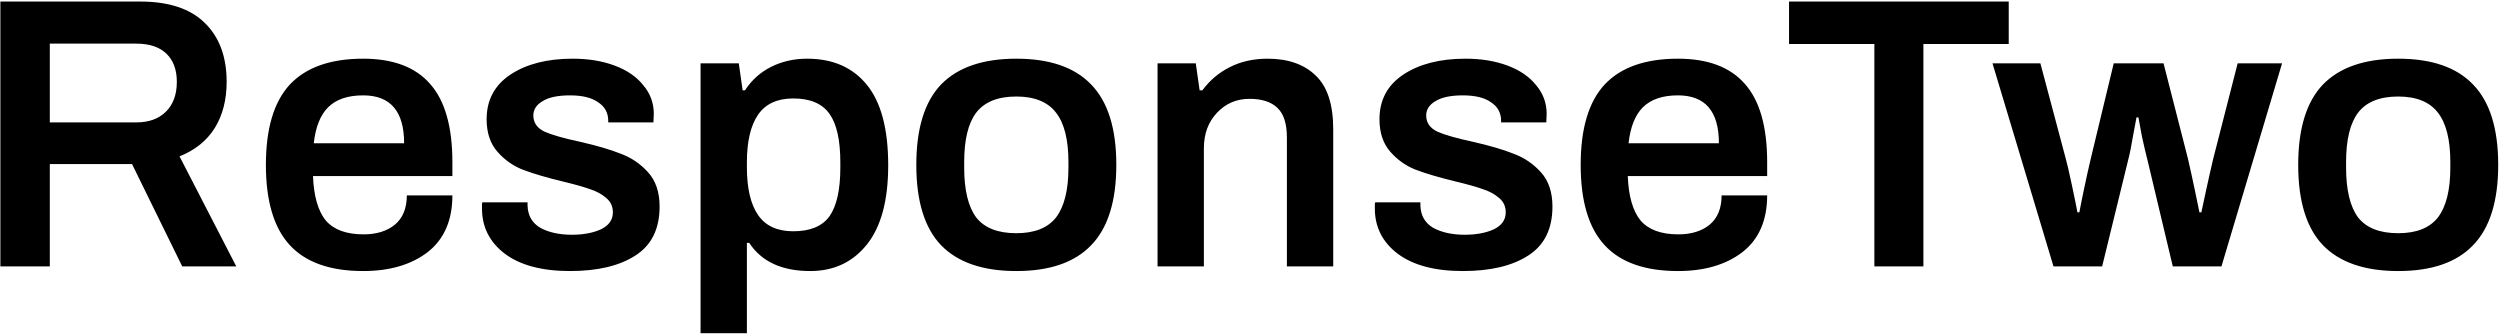 <svg width="1295" height="173" viewBox="0 0 1295 173" version="1.1" xmlns="http://www.w3.org/2000/svg" xmlns:xlink="http://www.w3.org/1999/xlink">
<title>ResponseTwo</title>
<desc>Created using Figma</desc>
<g id="Canvas" transform="translate(4204 -2790)">
<g id="ResponseTwo">
<use xlink:href="#path0_fill" transform="translate(-4218 2710)"/>
</g>
</g>
<defs>
<path id="path0_fill" d="M 14.2 80.8L 86.6 80.8C 101.4 80.8 112.533 84.467 120 91.8C 127.6 99.133 131.4 109.333 131.4 122.4C 131.4 131.733 129.333 139.733 125.2 146.4C 121.067 152.933 115 157.8 107 161L 136.4 218L 108.4 218L 82.4 165L 39.8 165L 39.8 218L 14.2 218L 14.2 80.8ZM 84.6 143.4C 91.133 143.4 96.267 141.533 100 137.8C 103.733 134.067 105.6 128.933 105.6 122.4C 105.6 116.133 103.8 111.267 100.2 107.8C 96.6 104.333 91.4 102.6 84.6 102.6L 39.8 102.6L 39.8 143.4L 84.6 143.4ZM 202.136 220.4C 185.069 220.4 172.403 215.933 164.136 207C 155.869 198.067 151.736 184.2 151.736 165.4C 151.736 146.6 155.869 132.733 164.136 123.8C 172.536 114.867 185.203 110.4 202.136 110.4C 217.603 110.4 229.136 114.733 236.736 123.4C 244.469 132.067 248.336 145.6 248.336 164L 248.336 171.2L 176.136 171.2C 176.536 181.6 178.736 189.267 182.736 194.2C 186.869 199 193.403 201.4 202.336 201.4C 209.003 201.4 214.403 199.733 218.536 196.4C 222.669 192.933 224.736 187.867 224.736 181.2L 248.336 181.2C 248.336 194.133 244.069 203.933 235.536 210.6C 227.003 217.133 215.869 220.4 202.136 220.4ZM 223.336 154.2C 223.336 137.667 216.269 129.4 202.136 129.4C 194.136 129.4 188.069 131.467 183.936 135.6C 179.936 139.6 177.469 145.8 176.536 154.2L 223.336 154.2ZM 309.269 220.4C 294.735 220.4 283.469 217.4 275.469 211.4C 267.602 205.4 263.669 197.6 263.669 188C 263.669 186.8 263.669 186 263.669 185.6C 263.802 185.2 263.869 184.933 263.869 184.8L 287.269 184.8L 287.269 186.4C 287.402 191.6 289.602 195.467 293.869 198C 298.269 200.4 303.735 201.6 310.269 201.6C 316.135 201.6 321.135 200.667 325.269 198.8C 329.402 196.8 331.469 193.867 331.469 190C 331.469 186.933 330.335 184.467 328.069 182.6C 325.802 180.6 323.002 179.067 319.669 178C 316.335 176.8 311.602 175.467 305.469 174C 297.202 172 290.402 170 285.069 168C 279.869 166 275.402 162.867 271.669 158.6C 267.935 154.333 266.069 148.733 266.069 141.8C 266.069 131.8 270.202 124.067 278.469 118.6C 286.735 113.133 297.469 110.4 310.669 110.4C 318.802 110.4 326.069 111.6 332.469 114C 338.869 116.4 343.802 119.8 347.269 124.2C 350.869 128.467 352.669 133.4 352.669 139L 352.469 143.4L 329.069 143.4L 329.069 142.6C 329.069 138.467 327.335 135.267 323.869 133C 320.535 130.6 315.669 129.4 309.269 129.4C 303.002 129.4 298.269 130.4 295.069 132.4C 291.869 134.267 290.269 136.733 290.269 139.8C 290.269 143.533 292.202 146.333 296.069 148.2C 300.069 149.933 306.135 151.667 314.269 153.4C 323.069 155.4 330.135 157.467 335.469 159.6C 340.935 161.6 345.669 164.8 349.669 169.2C 353.669 173.6 355.669 179.533 355.669 187C 355.669 198.6 351.469 207.067 343.069 212.4C 334.802 217.733 323.535 220.4 309.269 220.4ZM 376.891 112.8L 396.691 112.8L 398.691 126.8L 399.891 126.8C 403.357 121.467 407.891 117.4 413.491 114.6C 419.091 111.8 425.291 110.4 432.091 110.4C 445.424 110.4 455.757 114.933 463.091 124C 470.424 133.067 474.091 146.933 474.091 165.6C 474.091 183.733 470.424 197.4 463.091 206.6C 455.757 215.8 445.957 220.4 433.691 220.4C 419.024 220.4 408.491 215.533 402.091 205.8L 400.891 205.8L 400.891 252.6L 376.891 252.6L 376.891 112.8ZM 424.891 199.8C 433.691 199.8 439.957 197.2 443.691 192C 447.424 186.667 449.291 178.267 449.291 166.8L 449.291 164.2C 449.291 152.6 447.424 144.2 443.691 139C 439.957 133.667 433.691 131 424.891 131C 416.624 131 410.557 133.8 406.691 139.4C 402.824 145 400.891 153.267 400.891 164.2L 400.891 166.6C 400.891 177.533 402.824 185.8 406.691 191.4C 410.557 197 416.624 199.8 424.891 199.8ZM 540.45 220.4C 523.117 220.4 510.117 215.933 501.45 207C 492.917 198.067 488.65 184.2 488.65 165.4C 488.65 146.6 492.917 132.733 501.45 123.8C 510.117 114.867 523.117 110.4 540.45 110.4C 557.783 110.4 570.717 114.867 579.25 123.8C 587.917 132.733 592.25 146.6 592.25 165.4C 592.25 184.2 587.917 198.067 579.25 207C 570.717 215.933 557.783 220.4 540.45 220.4ZM 540.45 200.8C 549.917 200.8 556.783 198.067 561.05 192.6C 565.317 187 567.45 178.4 567.45 166.8L 567.45 164C 567.45 152.4 565.317 143.867 561.05 138.4C 556.783 132.8 549.917 130 540.45 130C 530.85 130 523.917 132.8 519.65 138.4C 515.517 143.867 513.45 152.4 513.45 164L 513.45 166.8C 513.45 178.4 515.517 187 519.65 192.6C 523.917 198.067 530.85 200.8 540.45 200.8ZM 613.609 112.8L 633.409 112.8L 635.409 126.8L 636.809 126.8C 640.676 121.6 645.409 117.6 651.009 114.8C 656.743 111.867 663.276 110.4 670.609 110.4C 681.276 110.4 689.609 113.333 695.609 119.2C 701.609 124.933 704.609 134.2 704.609 147L 704.609 218L 680.609 218L 680.609 151.2C 680.609 144 678.943 138.867 675.609 135.8C 672.409 132.733 667.609 131.2 661.209 131.2C 654.543 131.2 648.943 133.6 644.409 138.4C 639.876 143.2 637.609 149.333 637.609 156.8L 637.609 218L 613.609 218L 613.609 112.8ZM 771.769 220.4C 757.235 220.4 745.969 217.4 737.969 211.4C 730.102 205.4 726.169 197.6 726.169 188C 726.169 186.8 726.169 186 726.169 185.6C 726.302 185.2 726.369 184.933 726.369 184.8L 749.769 184.8L 749.769 186.4C 749.902 191.6 752.102 195.467 756.369 198C 760.769 200.4 766.235 201.6 772.769 201.6C 778.635 201.6 783.635 200.667 787.769 198.8C 791.902 196.8 793.969 193.867 793.969 190C 793.969 186.933 792.835 184.467 790.569 182.6C 788.302 180.6 785.502 179.067 782.169 178C 778.835 176.8 774.102 175.467 767.969 174C 759.702 172 752.902 170 747.569 168C 742.369 166 737.902 162.867 734.169 158.6C 730.435 154.333 728.569 148.733 728.569 141.8C 728.569 131.8 732.702 124.067 740.969 118.6C 749.235 113.133 759.969 110.4 773.169 110.4C 781.302 110.4 788.569 111.6 794.969 114C 801.369 116.4 806.302 119.8 809.769 124.2C 813.369 128.467 815.169 133.4 815.169 139L 814.969 143.4L 791.569 143.4L 791.569 142.6C 791.569 138.467 789.835 135.267 786.369 133C 783.035 130.6 778.169 129.4 771.769 129.4C 765.502 129.4 760.769 130.4 757.569 132.4C 754.369 134.267 752.769 136.733 752.769 139.8C 752.769 143.533 754.702 146.333 758.569 148.2C 762.569 149.933 768.635 151.667 776.769 153.4C 785.569 155.4 792.635 157.467 797.969 159.6C 803.435 161.6 808.169 164.8 812.169 169.2C 816.169 173.6 818.169 179.533 818.169 187C 818.169 198.6 813.969 207.067 805.569 212.4C 797.302 217.733 786.035 220.4 771.769 220.4ZM 883.191 220.4C 866.124 220.4 853.457 215.933 845.191 207C 836.924 198.067 832.791 184.2 832.791 165.4C 832.791 146.6 836.924 132.733 845.191 123.8C 853.591 114.867 866.257 110.4 883.191 110.4C 898.657 110.4 910.191 114.733 917.791 123.4C 925.524 132.067 929.391 145.6 929.391 164L 929.391 171.2L 857.191 171.2C 857.591 181.6 859.791 189.267 863.791 194.2C 867.924 199 874.457 201.4 883.391 201.4C 890.057 201.4 895.457 199.733 899.591 196.4C 903.724 192.933 905.791 187.867 905.791 181.2L 929.391 181.2C 929.391 194.133 925.124 203.933 916.591 210.6C 908.057 217.133 896.924 220.4 883.191 220.4ZM 904.391 154.2C 904.391 137.667 897.324 129.4 883.191 129.4C 875.191 129.4 869.124 131.467 864.991 135.6C 860.991 139.6 858.524 145.8 857.591 154.2L 904.391 154.2ZM 984.923 102.8L 940.723 102.8L 940.723 80.8L 1054.52 80.8L 1054.52 102.8L 1010.32 102.8L 1010.32 218L 984.923 218L 984.923 102.8ZM 1046.11 112.8L 1070.91 112.8L 1083.91 161.6C 1084.71 164.4 1085.85 169.267 1087.31 176.2C 1088.78 183.133 1089.71 187.733 1090.11 190L 1091.11 190C 1091.51 187.733 1092.31 183.733 1093.51 178C 1094.71 172.267 1095.91 166.867 1097.11 161.8L 1108.91 112.8L 1134.71 112.8L 1147.31 162C 1148.51 167.2 1149.71 172.667 1150.91 178.4C 1152.11 184 1152.91 187.867 1153.31 190L 1154.31 190C 1154.71 188 1155.51 184.267 1156.71 178.8C 1157.91 173.2 1159.18 167.6 1160.51 162L 1173.11 112.8L 1196.11 112.8L 1164.71 218L 1139.51 218L 1126.51 163.4C 1125.58 159.8 1124.58 155.533 1123.51 150.6C 1122.58 145.667 1121.98 142.4 1121.71 140.8L 1120.71 140.8C 1120.45 142.267 1119.85 145.467 1118.91 150.4C 1118.11 155.333 1117.25 159.6 1116.31 163.2L 1102.91 218L 1077.71 218L 1046.11 112.8ZM 1256.27 220.4C 1238.94 220.4 1225.94 215.933 1217.27 207C 1208.74 198.067 1204.47 184.2 1204.47 165.4C 1204.47 146.6 1208.74 132.733 1217.27 123.8C 1225.94 114.867 1238.94 110.4 1256.27 110.4C 1273.6 110.4 1286.54 114.867 1295.07 123.8C 1303.74 132.733 1308.07 146.6 1308.07 165.4C 1308.07 184.2 1303.74 198.067 1295.07 207C 1286.54 215.933 1273.6 220.4 1256.27 220.4ZM 1256.27 200.8C 1265.74 200.8 1272.6 198.067 1276.87 192.6C 1281.14 187 1283.27 178.4 1283.27 166.8L 1283.27 164C 1283.27 152.4 1281.14 143.867 1276.87 138.4C 1272.6 132.8 1265.74 130 1256.27 130C 1246.67 130 1239.74 132.8 1235.47 138.4C 1231.34 143.867 1229.27 152.4 1229.27 164L 1229.27 166.8C 1229.27 178.4 1231.34 187 1235.47 192.6C 1239.74 198.067 1246.67 200.8 1256.27 200.8Z"/>
</defs>
</svg>
